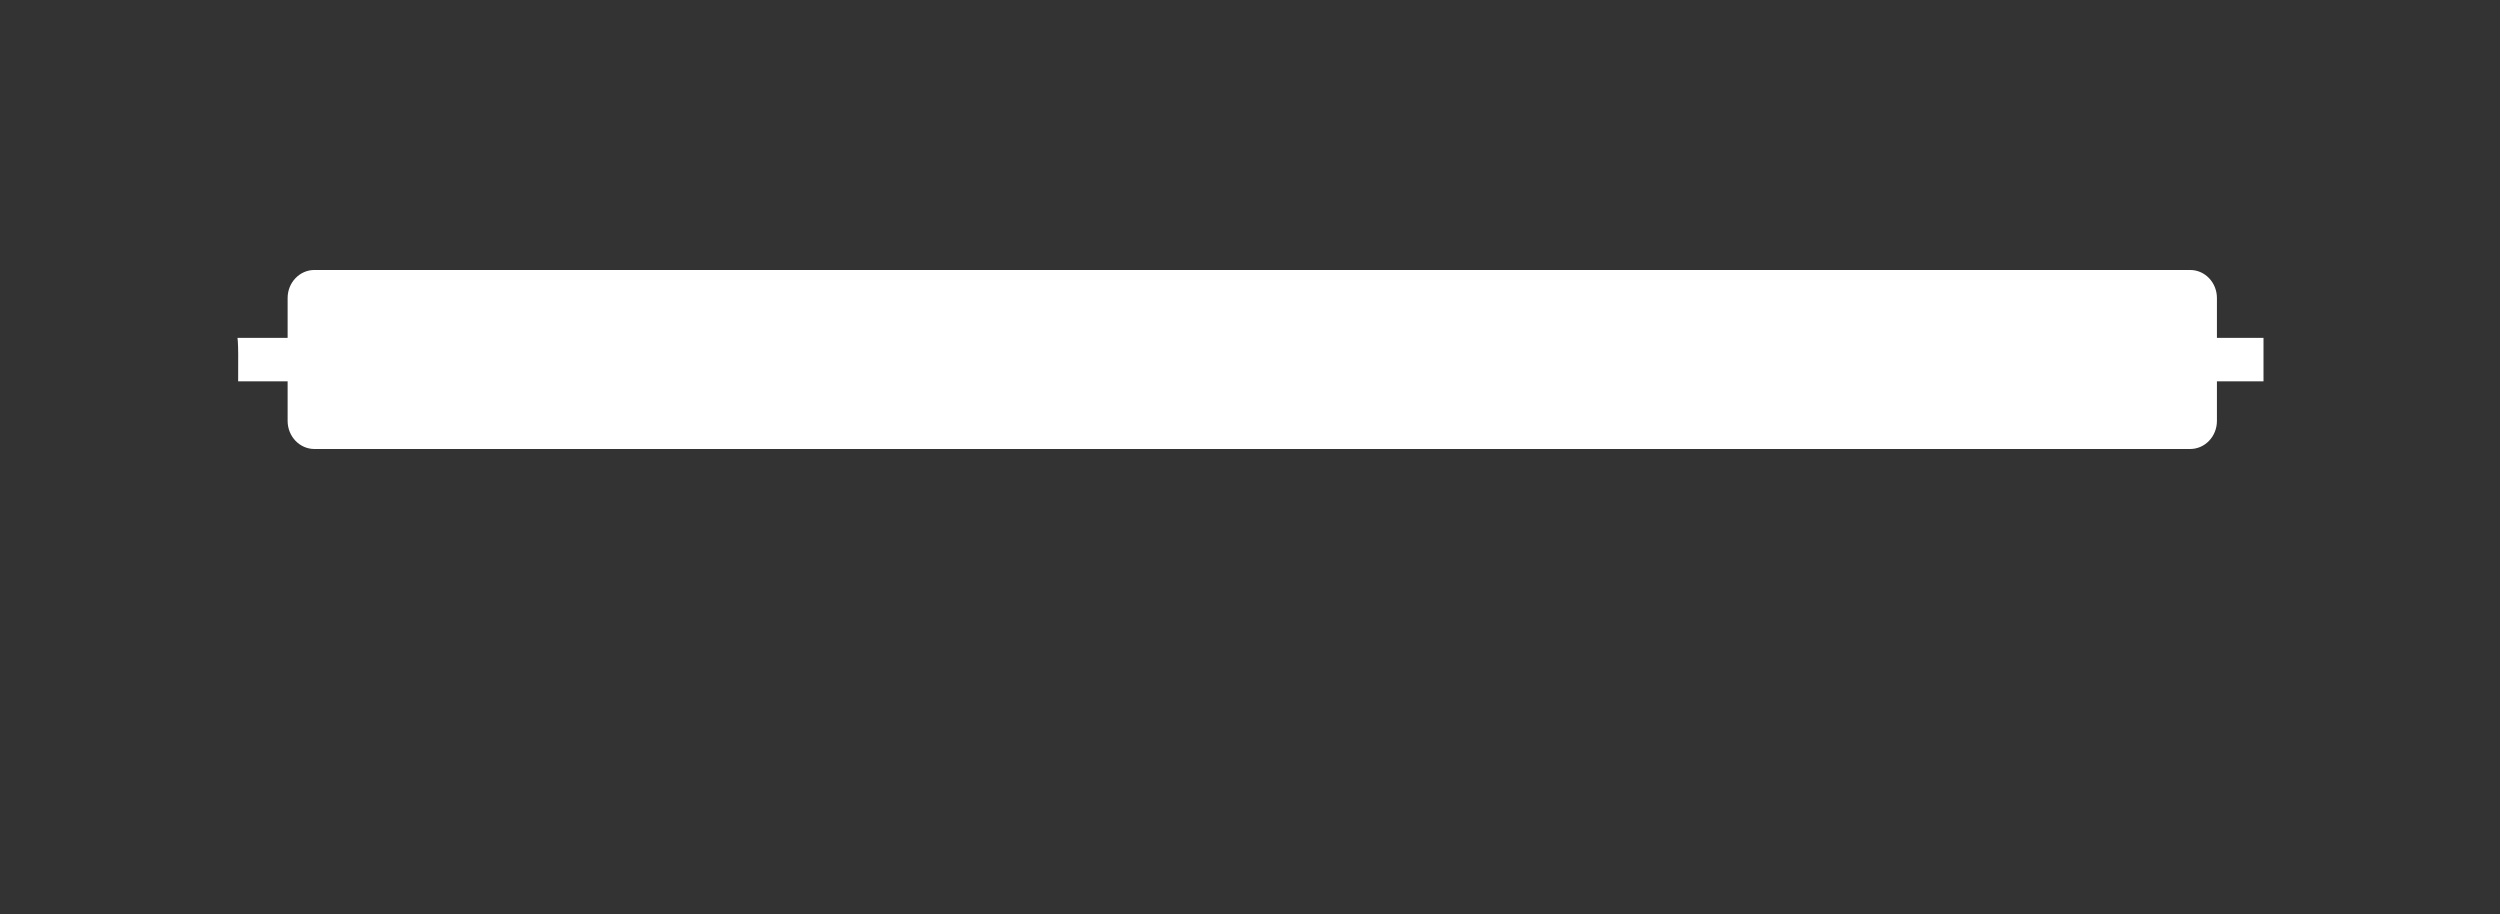<svg version="1.2" baseProfile="tiny" viewBox="0 0 100.0 36.566" xmlns:xlink="http://www.w3.org/1999/xlink" xmlns="http://www.w3.org/2000/svg">
<rect x="0" y="0" width="100.0" height="36.566" fill="#333333" stroke="none"/>
<path style="fill:#ffffff;" d="M90.54,13.514L88.677,13.514L88.677,11.921C88.677,11.301,88.198,10.799,87.606,10.799L12.577,10.799L12.577,10.799C11.985,10.799,11.505,11.301,11.505,11.921L11.505,13.514L9.5,13.514L9.5,13.514C9.5,13.514,9.528,13.696,9.528,14.196L9.526,15.254L11.505,15.254L11.505,16.837C11.505,17.457,11.985,17.96,12.577,17.96L87.606,17.96C88.198,17.96,88.677,17.458,88.677,16.837L88.677,15.254L90.54,15.254L90.54,13.514Z"/>
</svg>